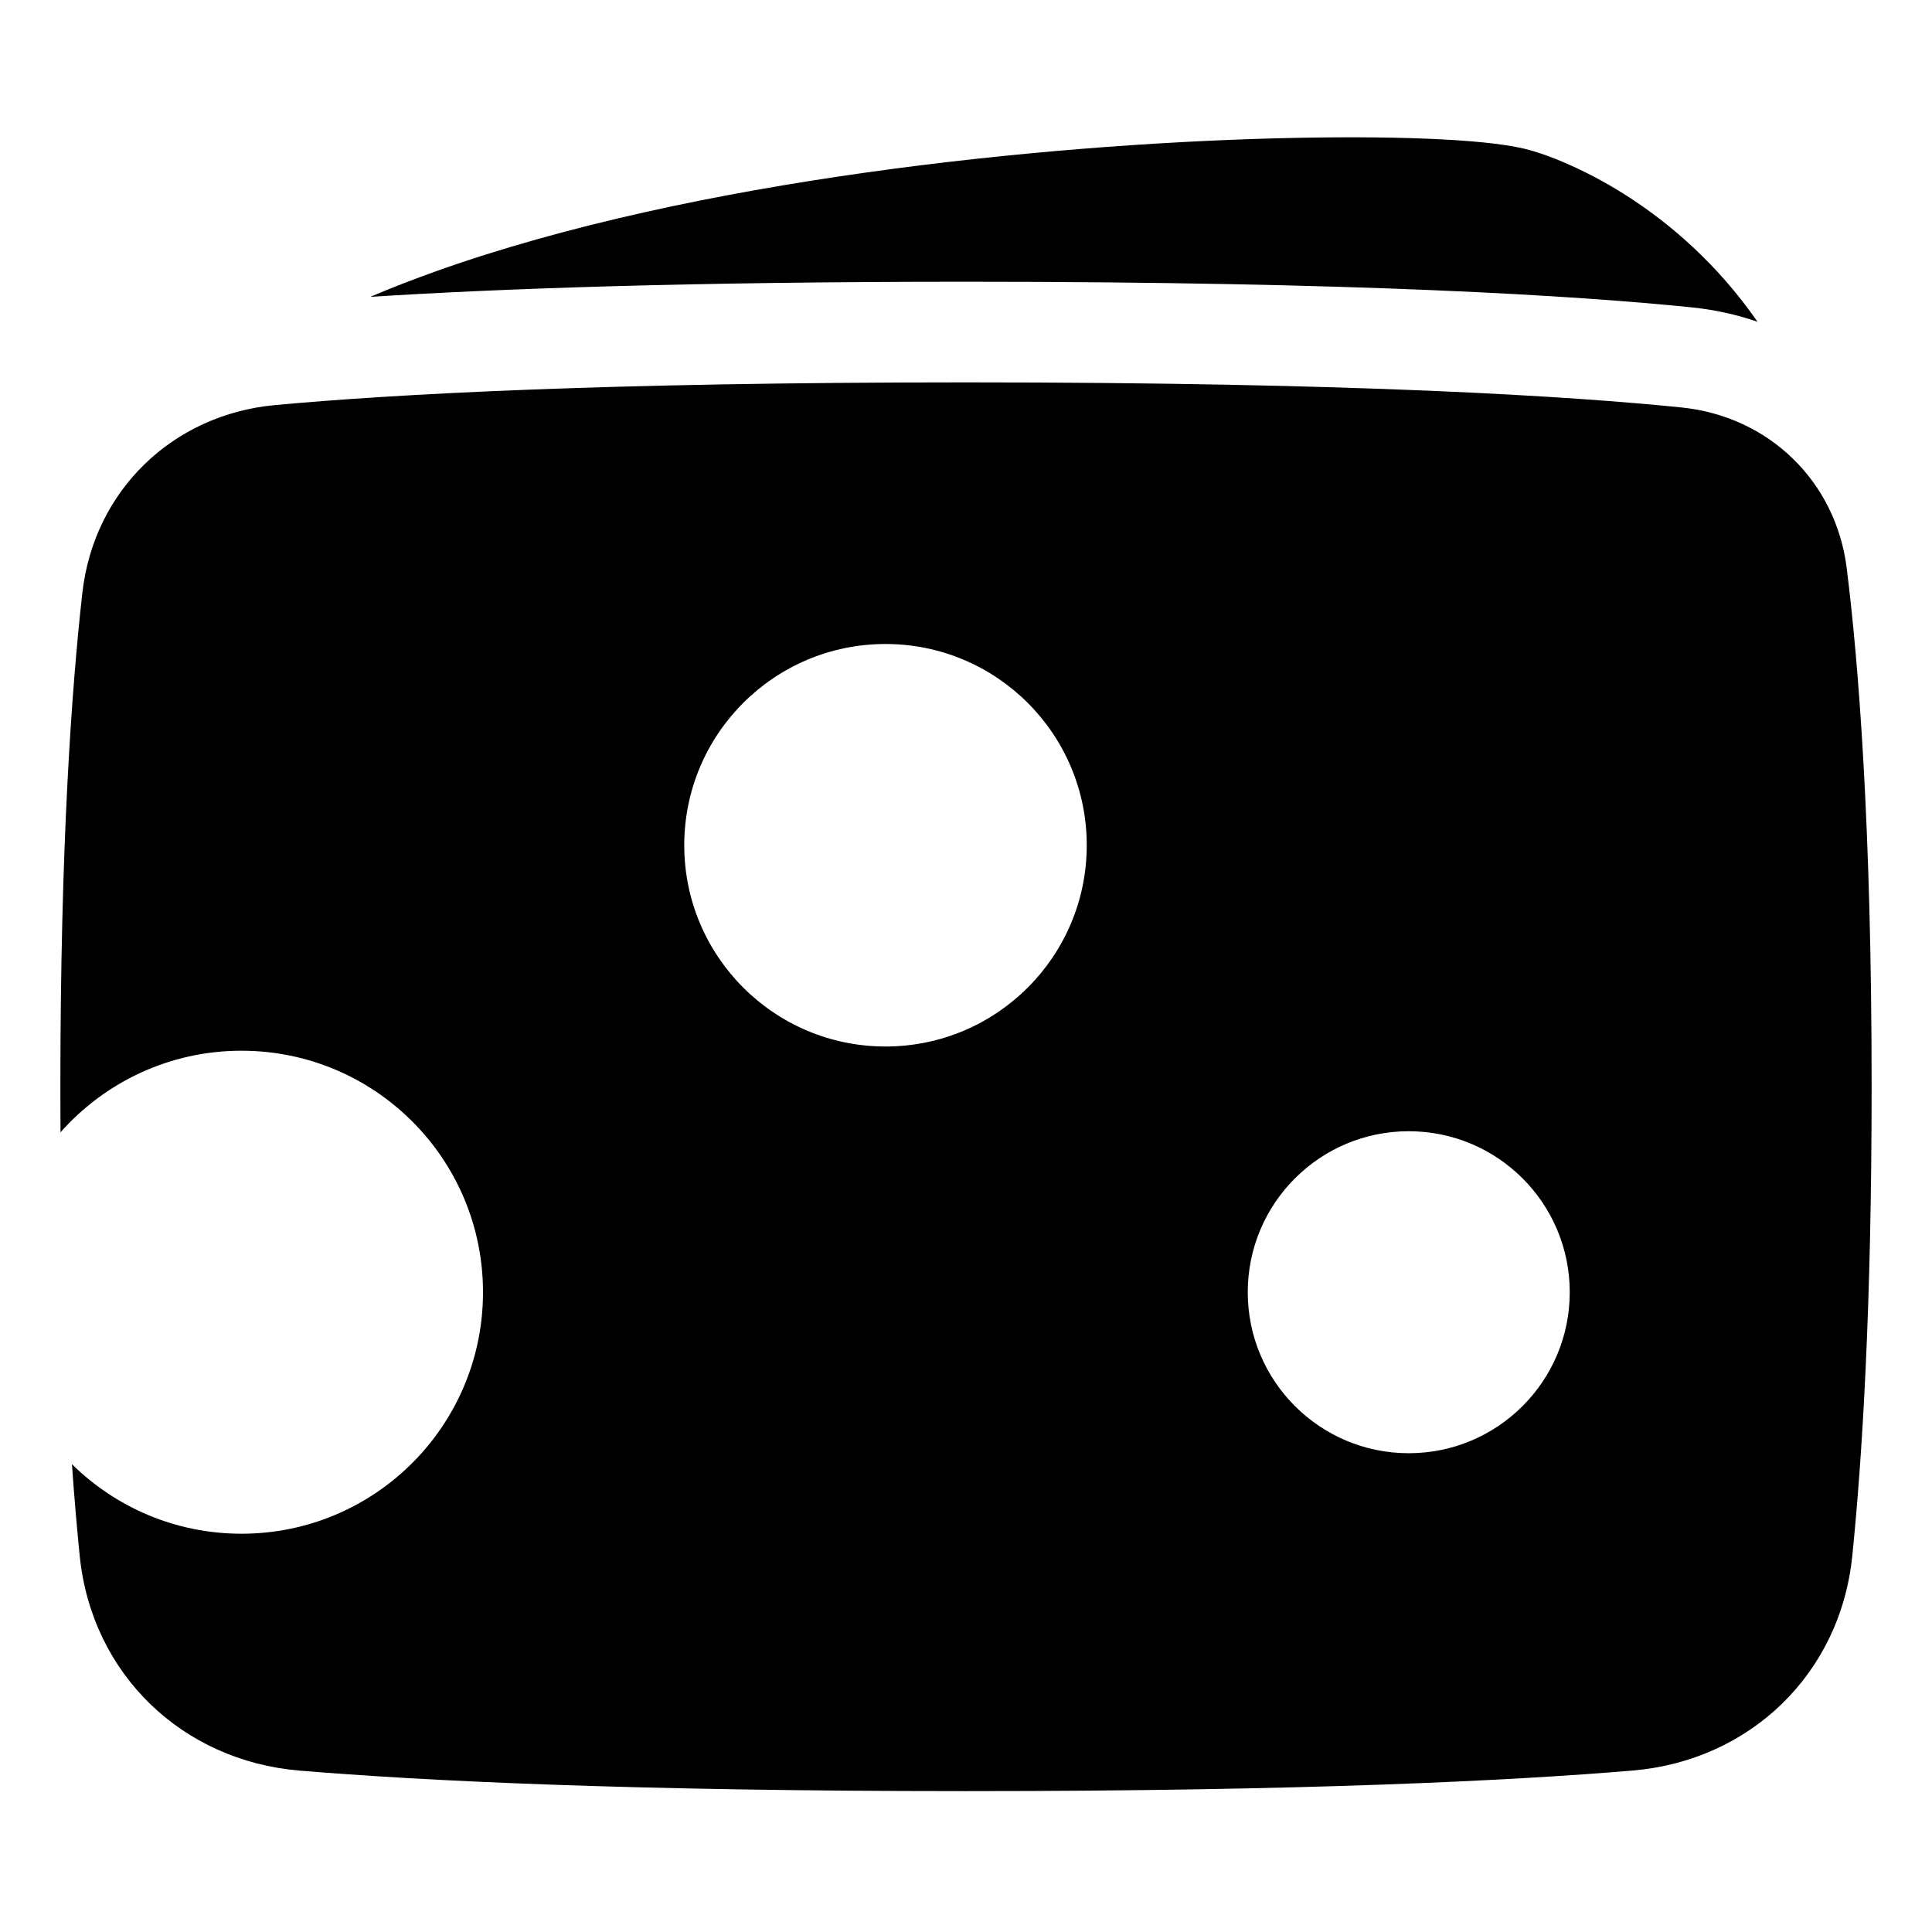 <svg xmlns="http://www.w3.org/2000/svg" fill="none" viewBox="0 0 48 48" id="Cheese--Streamline-Plump">
  <desc>
    Cheese Streamline Icon: https://streamlinehq.com
  </desc>
  <g id="cheese--cook-cheese-animal-products-cooking-nutrition-dairy-food">
    <path id="Union" fill="#000000" fill-rule="evenodd" d="M37.89 3.699c-0.565 -0.136 -1.437 -0.212 -2.436 -0.253 -1.037 -0.042 -2.322 -0.047 -3.772 -0.009 -2.9 0.077 -6.505 0.334 -10.176 0.851 -3.663 0.516 -7.441 1.3 -10.664 2.448 -0.558 0.199 -1.107 0.411 -1.643 0.639C12.386 7.172 17.116 7 23.999 7c9.758 0 15.189 0.347 18.036 0.637 0.567 0.058 1.113 0.179 1.631 0.358 -1.996 -2.871 -4.636 -3.93 -5.382 -4.18 -0.117 -0.039 -0.237 -0.077 -0.395 -0.115ZM24 9.5c-9.025 0 -14.276 0.298 -17.166 0.564 -2.532 0.233 -4.5 2.112 -4.788 4.666C1.777 17.12 1.5 21.03 1.5 27c0 0.386 0.001 0.763 0.003 1.132C2.603 26.889 4.21 26.105 6 26.105c3.314 0 6 2.686 6 6s-2.686 6 -6 6c-1.642 0 -3.13 -0.66 -4.213 -1.728 0.061 0.864 0.127 1.622 0.194 2.283 0.299 2.936 2.548 5.086 5.459 5.33C10.435 44.24 15.572 44.5 24 44.5s13.565 -0.26 16.56 -0.511c2.911 -0.244 5.16 -2.394 5.459 -5.33 0.247 -2.425 0.481 -6.172 0.481 -11.659 0 -6.512 -0.33 -10.573 -0.619 -12.884 -0.271 -2.167 -1.944 -3.772 -4.099 -3.992C39.047 9.845 33.706 9.5 24 9.5Zm11 26.605c-2.209 0 -4 -1.791 -4 -4 0 -2.209 1.791 -4 4 -4 2.209 0 4 1.791 4 4 0 2.209 -1.791 4 -4 4ZM17 21c0 2.761 2.239 5 5 5s5 -2.239 5 -5 -2.239 -5 -5 -5 -5 2.239 -5 5Z" clip-rule="evenodd" stroke-width="1"></path>
  </g>
</svg>